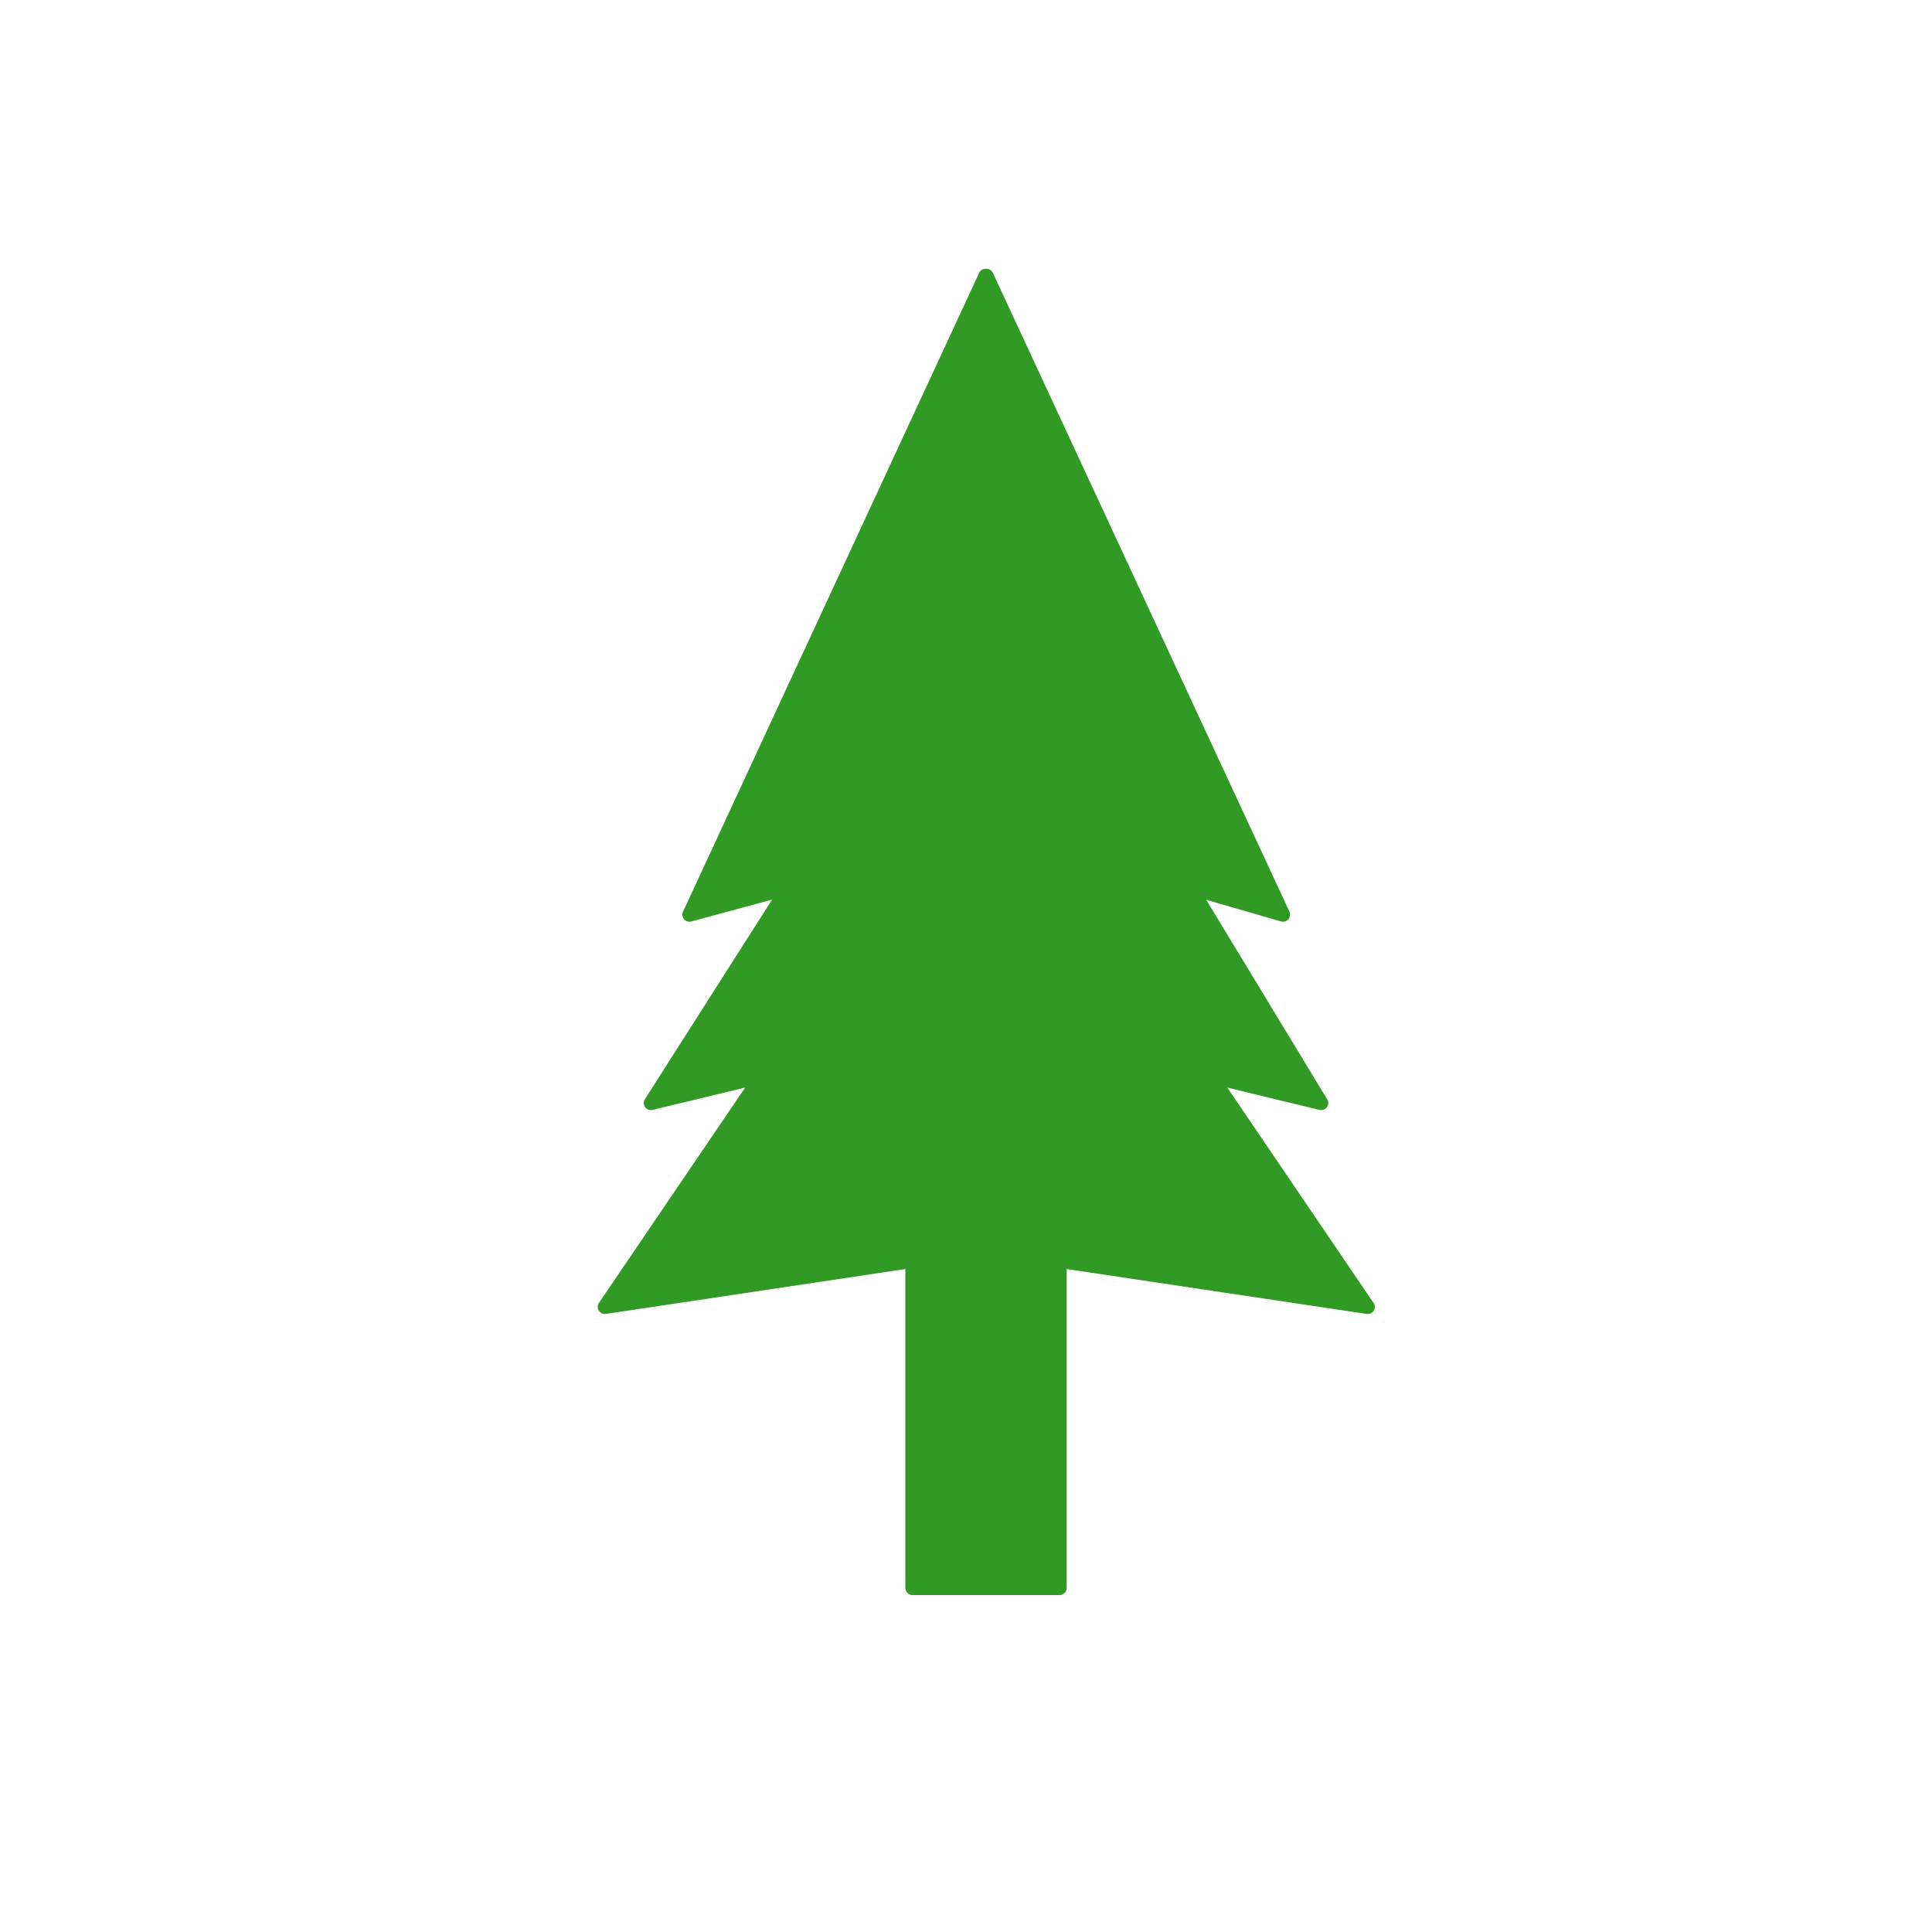 <svg enable-background="new 0 0 580 580" height="580" viewBox="0 0 580 580" width="580" xmlns="http://www.w3.org/2000/svg">
<path d="m412.203 390.938l-43.753-64.439 27.66 6.701c.166.04.334.06.501.06.007 0 .021 0 .02 0 1.177 0 2.13-.953 2.13-2.129 0-.501-.174-.962-.463-1.326l-36.178-59.671 22.456 6.487c.803.234 1.665-.026 2.207-.66.543-.633.666-1.525.315-2.282l-89.026-191.761c-.374-.806-1.2-1.281-2.064-1.229-.854-.053-1.69.423-2.064 1.229l-88.894 191.76c-.348.751-.229 1.635.304 2.268.533.632 1.385.899 2.184.683l24.256-6.564-38.185 59.92c-.467.732-.442 1.675.063 2.382.505.706 1.389 1.035 2.232.832l27.799-6.707-43.9 64.655c-.475.7-.491 1.614-.041 2.33.451.716 1.28 1.095 2.118.972l89.909-13.474v95.737c0 1.176.954 2.129 2.129 2.129h21.958c.045 0 .089-.001.133-.004.044.003.088.004.133.004h21.957c1.176 0 2.129-.953 2.129-2.129v-95.737l90.042 13.474c.105.016.211.023.315.023.009 0 .017 0 .02 0 1.177 0 2.13-.953 2.13-2.129-.002-.538-.202-1.03-.532-1.405z" fill="rgba(49,154,36,1.0)" fill-opacity="1" stroke="rgba(35,35,35,1.0)" stroke-opacity="1" stroke-width="0.0"/>
</svg>
